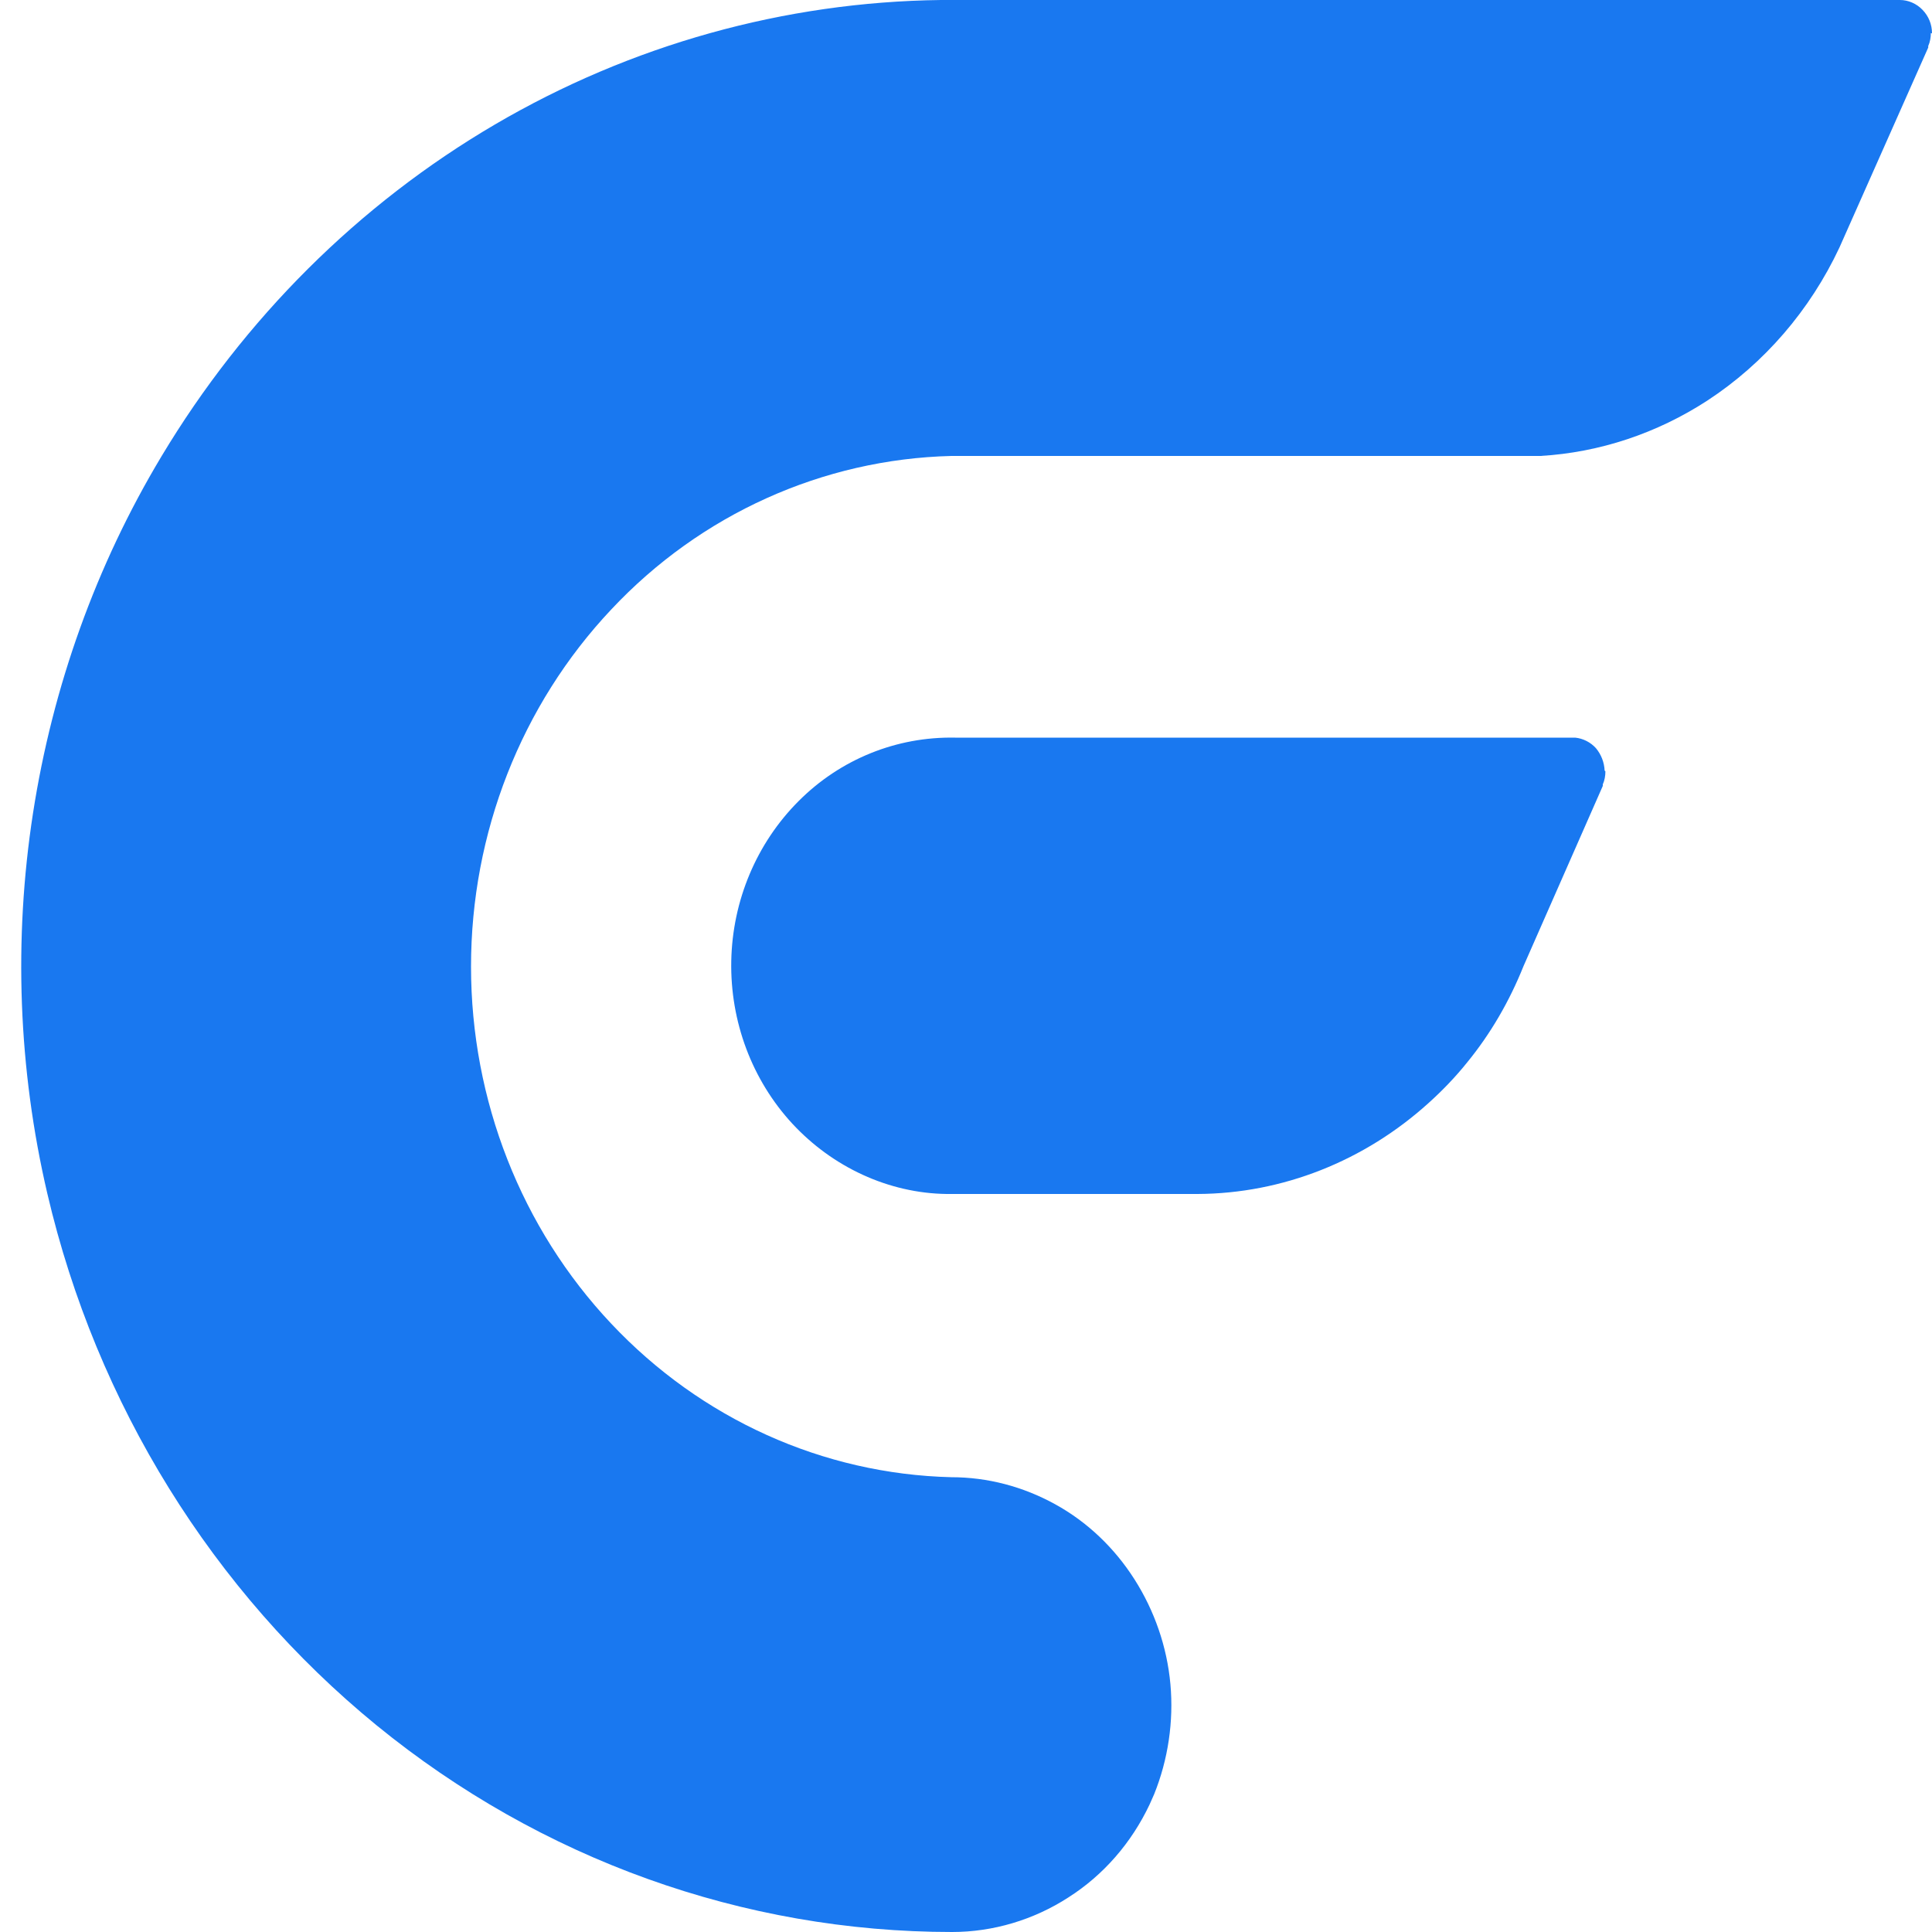 <svg width="20" height="20" viewBox="0 0 20 20" fill="none" xmlns="http://www.w3.org/2000/svg">
<path d="M16.619 7.985C16.619 8.03 16.611 8.079 16.592 8.12V8.136L15.771 10.002C15.626 10.364 15.431 10.701 15.188 10.998C15.067 11.149 14.934 11.287 14.79 11.417C14.125 12.019 13.277 12.356 12.397 12.36H9.798C9.501 12.356 9.204 12.287 8.93 12.161C8.656 12.035 8.41 11.856 8.203 11.633C7.785 11.181 7.558 10.575 7.57 9.949C7.582 9.323 7.832 8.729 8.266 8.294C8.699 7.859 9.282 7.624 9.888 7.636H16.306C16.388 7.644 16.466 7.684 16.521 7.745C16.576 7.811 16.607 7.892 16.611 7.977" fill="#1978F0"/>
<path d="M19.988 0.342C19.988 0.386 19.98 0.435 19.961 0.476C19.961 0.48 19.961 0.488 19.961 0.492L19.042 2.562C18.737 3.212 18.264 3.761 17.674 4.147C17.154 4.485 16.56 4.684 15.946 4.72H9.848C8.519 4.753 7.253 5.322 6.327 6.31C5.396 7.298 4.876 8.624 4.876 10.006C4.876 11.389 5.396 12.714 6.327 13.702C7.257 14.69 8.519 15.259 9.848 15.292C10.224 15.292 10.591 15.389 10.923 15.572C11.256 15.755 11.537 16.024 11.744 16.349C11.951 16.674 12.081 17.048 12.116 17.434C12.151 17.821 12.092 18.215 11.948 18.573L11.901 18.679C11.713 19.077 11.424 19.41 11.06 19.642C10.701 19.874 10.282 20 9.856 20C7.695 20 5.599 19.248 3.899 17.861C2.203 16.475 0.999 14.536 0.49 12.356C0.189 11.067 0.139 9.726 0.342 8.416C0.545 7.107 0.995 5.851 1.671 4.725C2.527 3.297 3.715 2.114 5.123 1.289C6.53 0.464 8.121 0.02 9.739 0H19.668C19.754 0 19.84 0.037 19.902 0.102C19.965 0.167 20 0.252 20 0.346" fill="#1978F0"/>
</svg>
